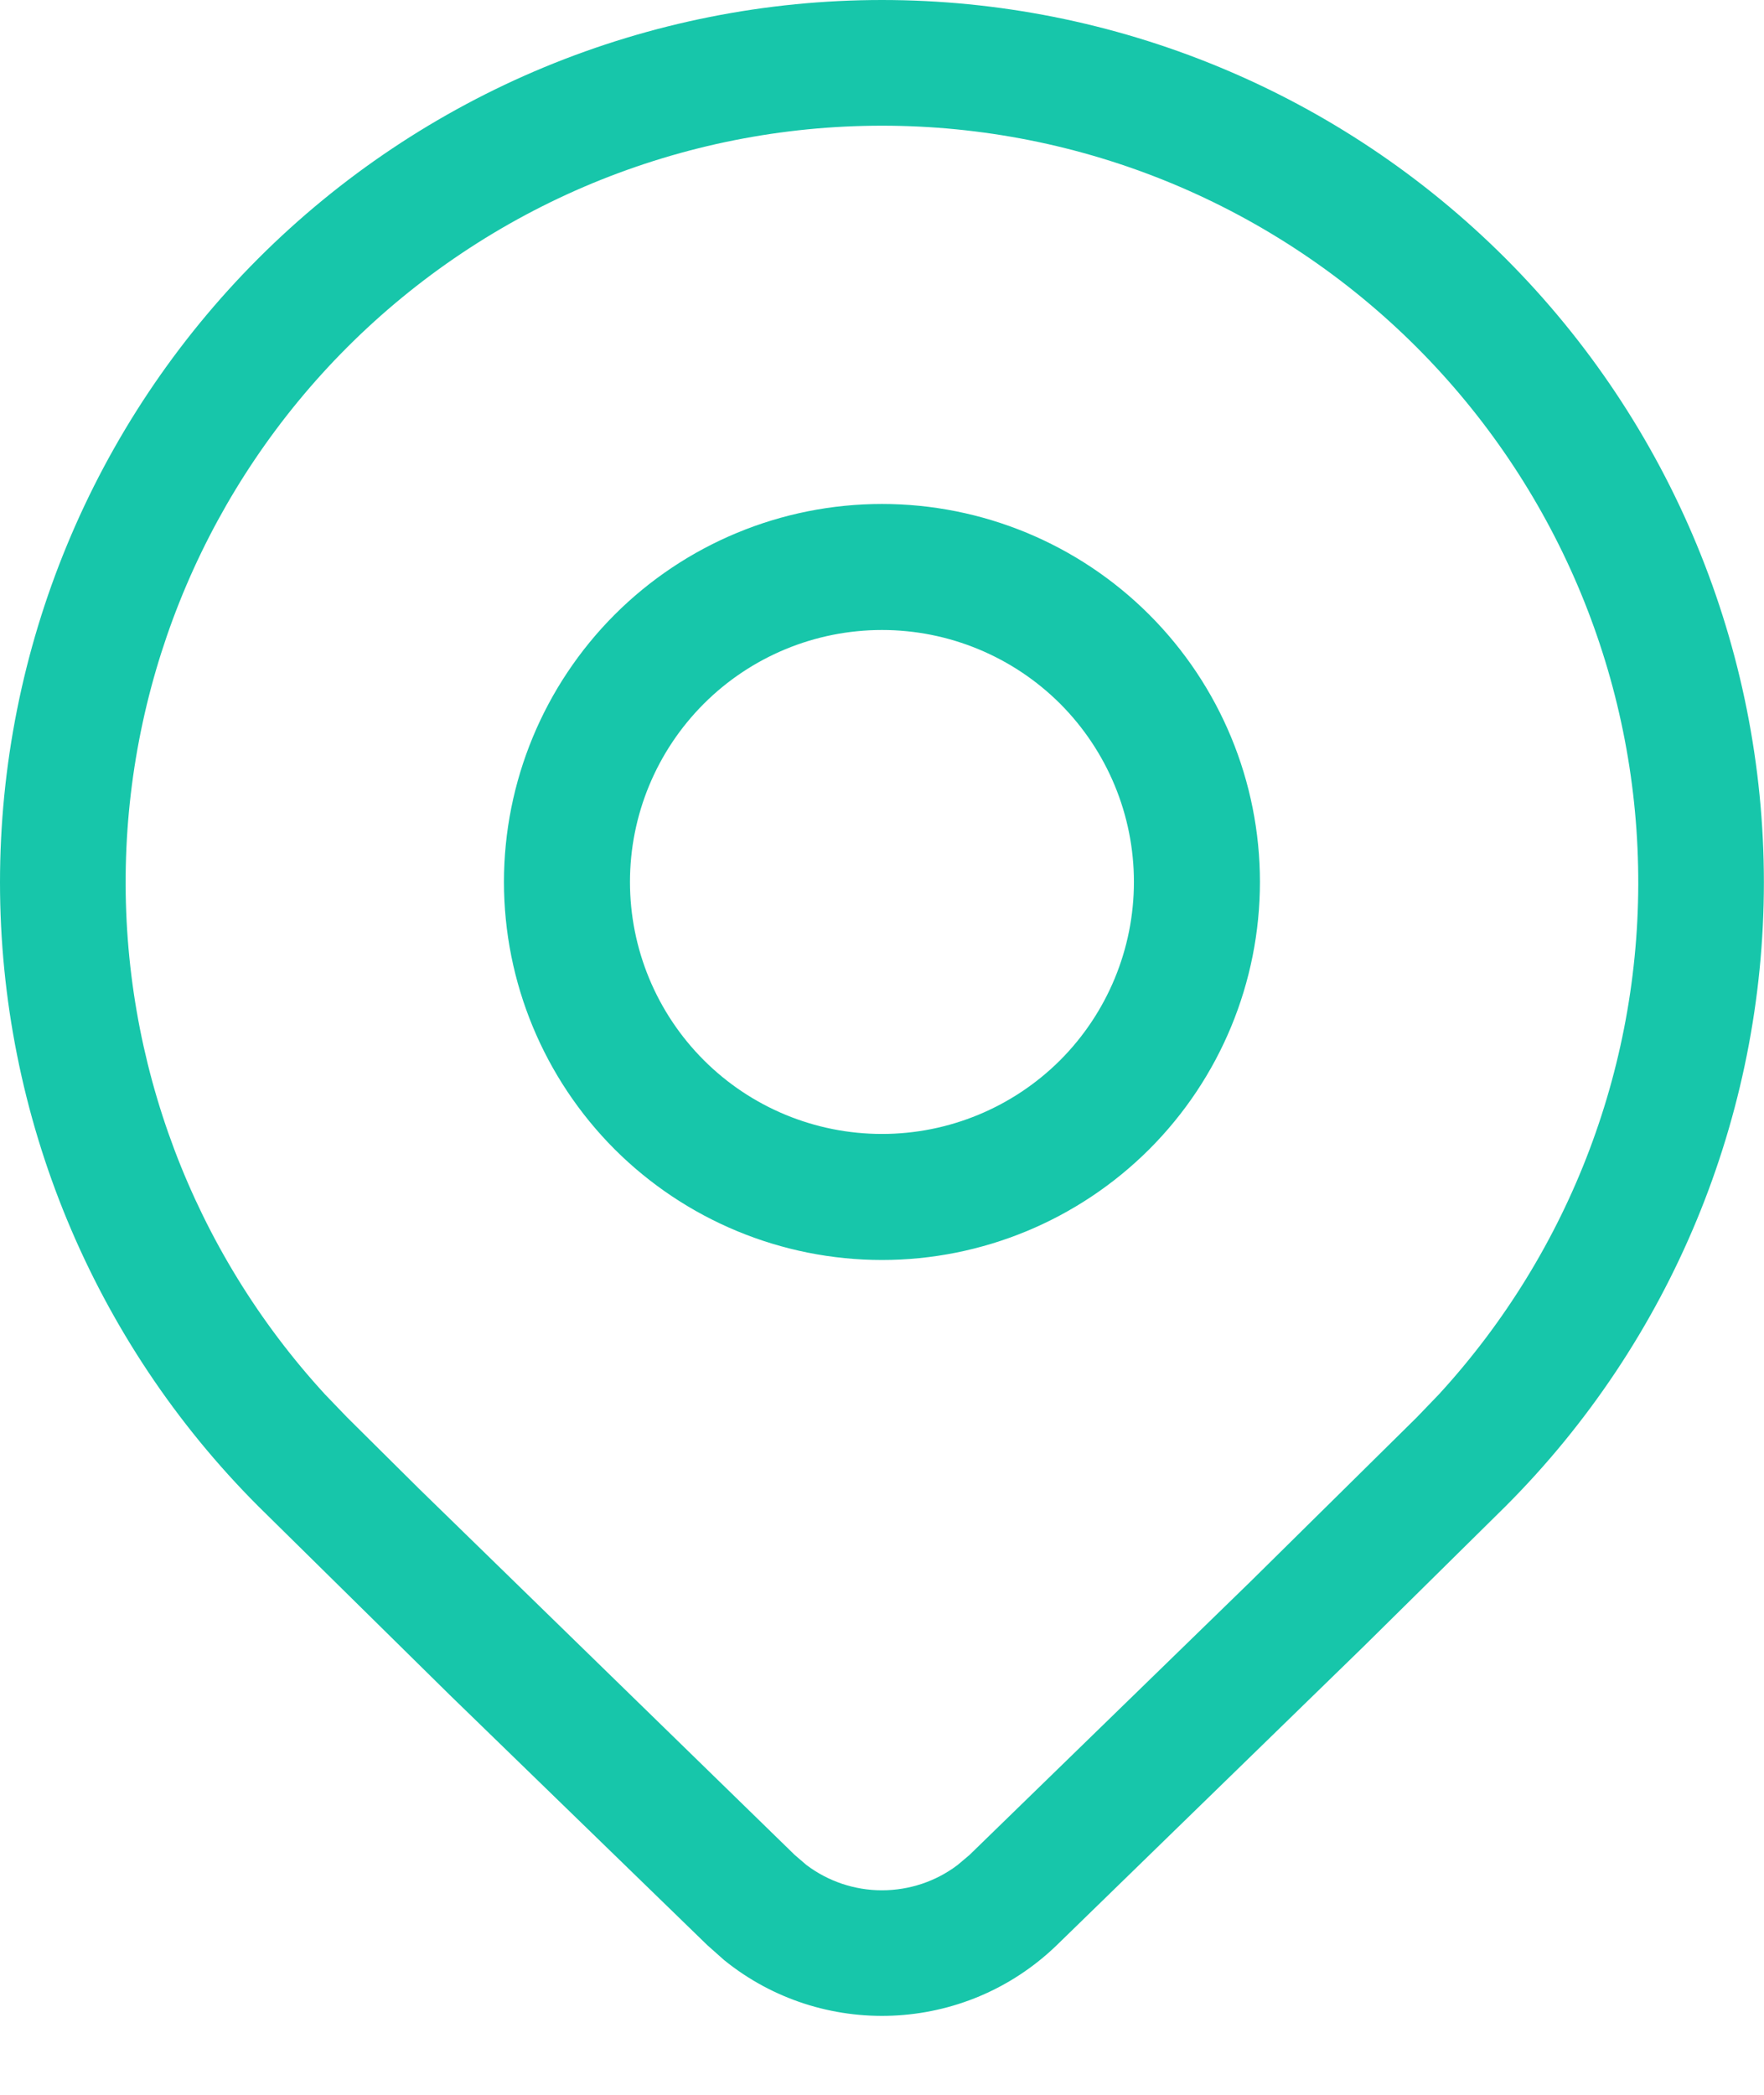 <svg width="16" height="19" viewBox="0 0 16 19" fill="none" xmlns="http://www.w3.org/2000/svg">
<path d="M11.428 7.999C11.428 8.909 11.067 9.781 10.424 10.424C9.781 11.066 8.909 11.428 8 11.428C7.09 11.428 6.218 11.066 5.575 10.424C4.933 9.781 4.571 8.909 4.571 7.999C4.571 7.09 4.933 6.218 5.575 5.575C6.218 4.932 7.09 4.571 8 4.571C8.909 4.571 9.781 4.932 10.424 5.575C11.067 6.218 11.428 7.09 11.428 7.999ZM10.285 7.999C10.285 7.393 10.044 6.812 9.616 6.383C9.187 5.955 8.606 5.714 8 5.714C7.393 5.714 6.812 5.955 6.384 6.383C5.955 6.812 5.714 7.393 5.714 7.999C5.714 8.606 5.955 9.187 6.384 9.616C6.812 10.044 7.393 10.285 8 10.285C8.606 10.285 9.187 10.044 9.616 9.616C10.044 9.187 10.285 8.606 10.285 7.999ZM13.656 13.662C15.156 12.161 15.999 10.125 15.999 8.003C15.999 5.881 15.156 3.845 13.656 2.344C12.913 1.601 12.032 1.011 11.061 0.609C10.091 0.207 9.05 0 8 0C6.949 0 5.909 0.207 4.938 0.609C3.968 1.011 3.086 1.601 2.343 2.344C0.843 3.845 0 5.881 0 8.003C0 10.125 0.843 12.161 2.343 13.662L4.081 15.375L6.416 17.643L6.568 17.778C7.453 18.495 8.75 18.45 9.585 17.643L12.367 14.935L13.656 13.662ZM3.149 3.15C3.786 2.513 4.542 2.007 5.374 1.662C6.207 1.317 7.099 1.14 8 1.14C8.901 1.14 9.793 1.317 10.625 1.662C11.457 2.007 12.213 2.513 12.85 3.15C14.101 4.402 14.821 6.088 14.858 7.857C14.896 9.627 14.248 11.342 13.052 12.646L12.85 12.856L11.341 14.346L8.793 16.825L8.685 16.916C8.488 17.065 8.247 17.145 7.999 17.145C7.752 17.145 7.511 17.064 7.314 16.915L7.208 16.824L3.802 13.504L3.149 12.856L2.948 12.647C1.751 11.343 1.104 9.628 1.141 7.859C1.178 6.089 1.898 4.402 3.149 3.15Z" fill="#17C6AA"/>
</svg>

